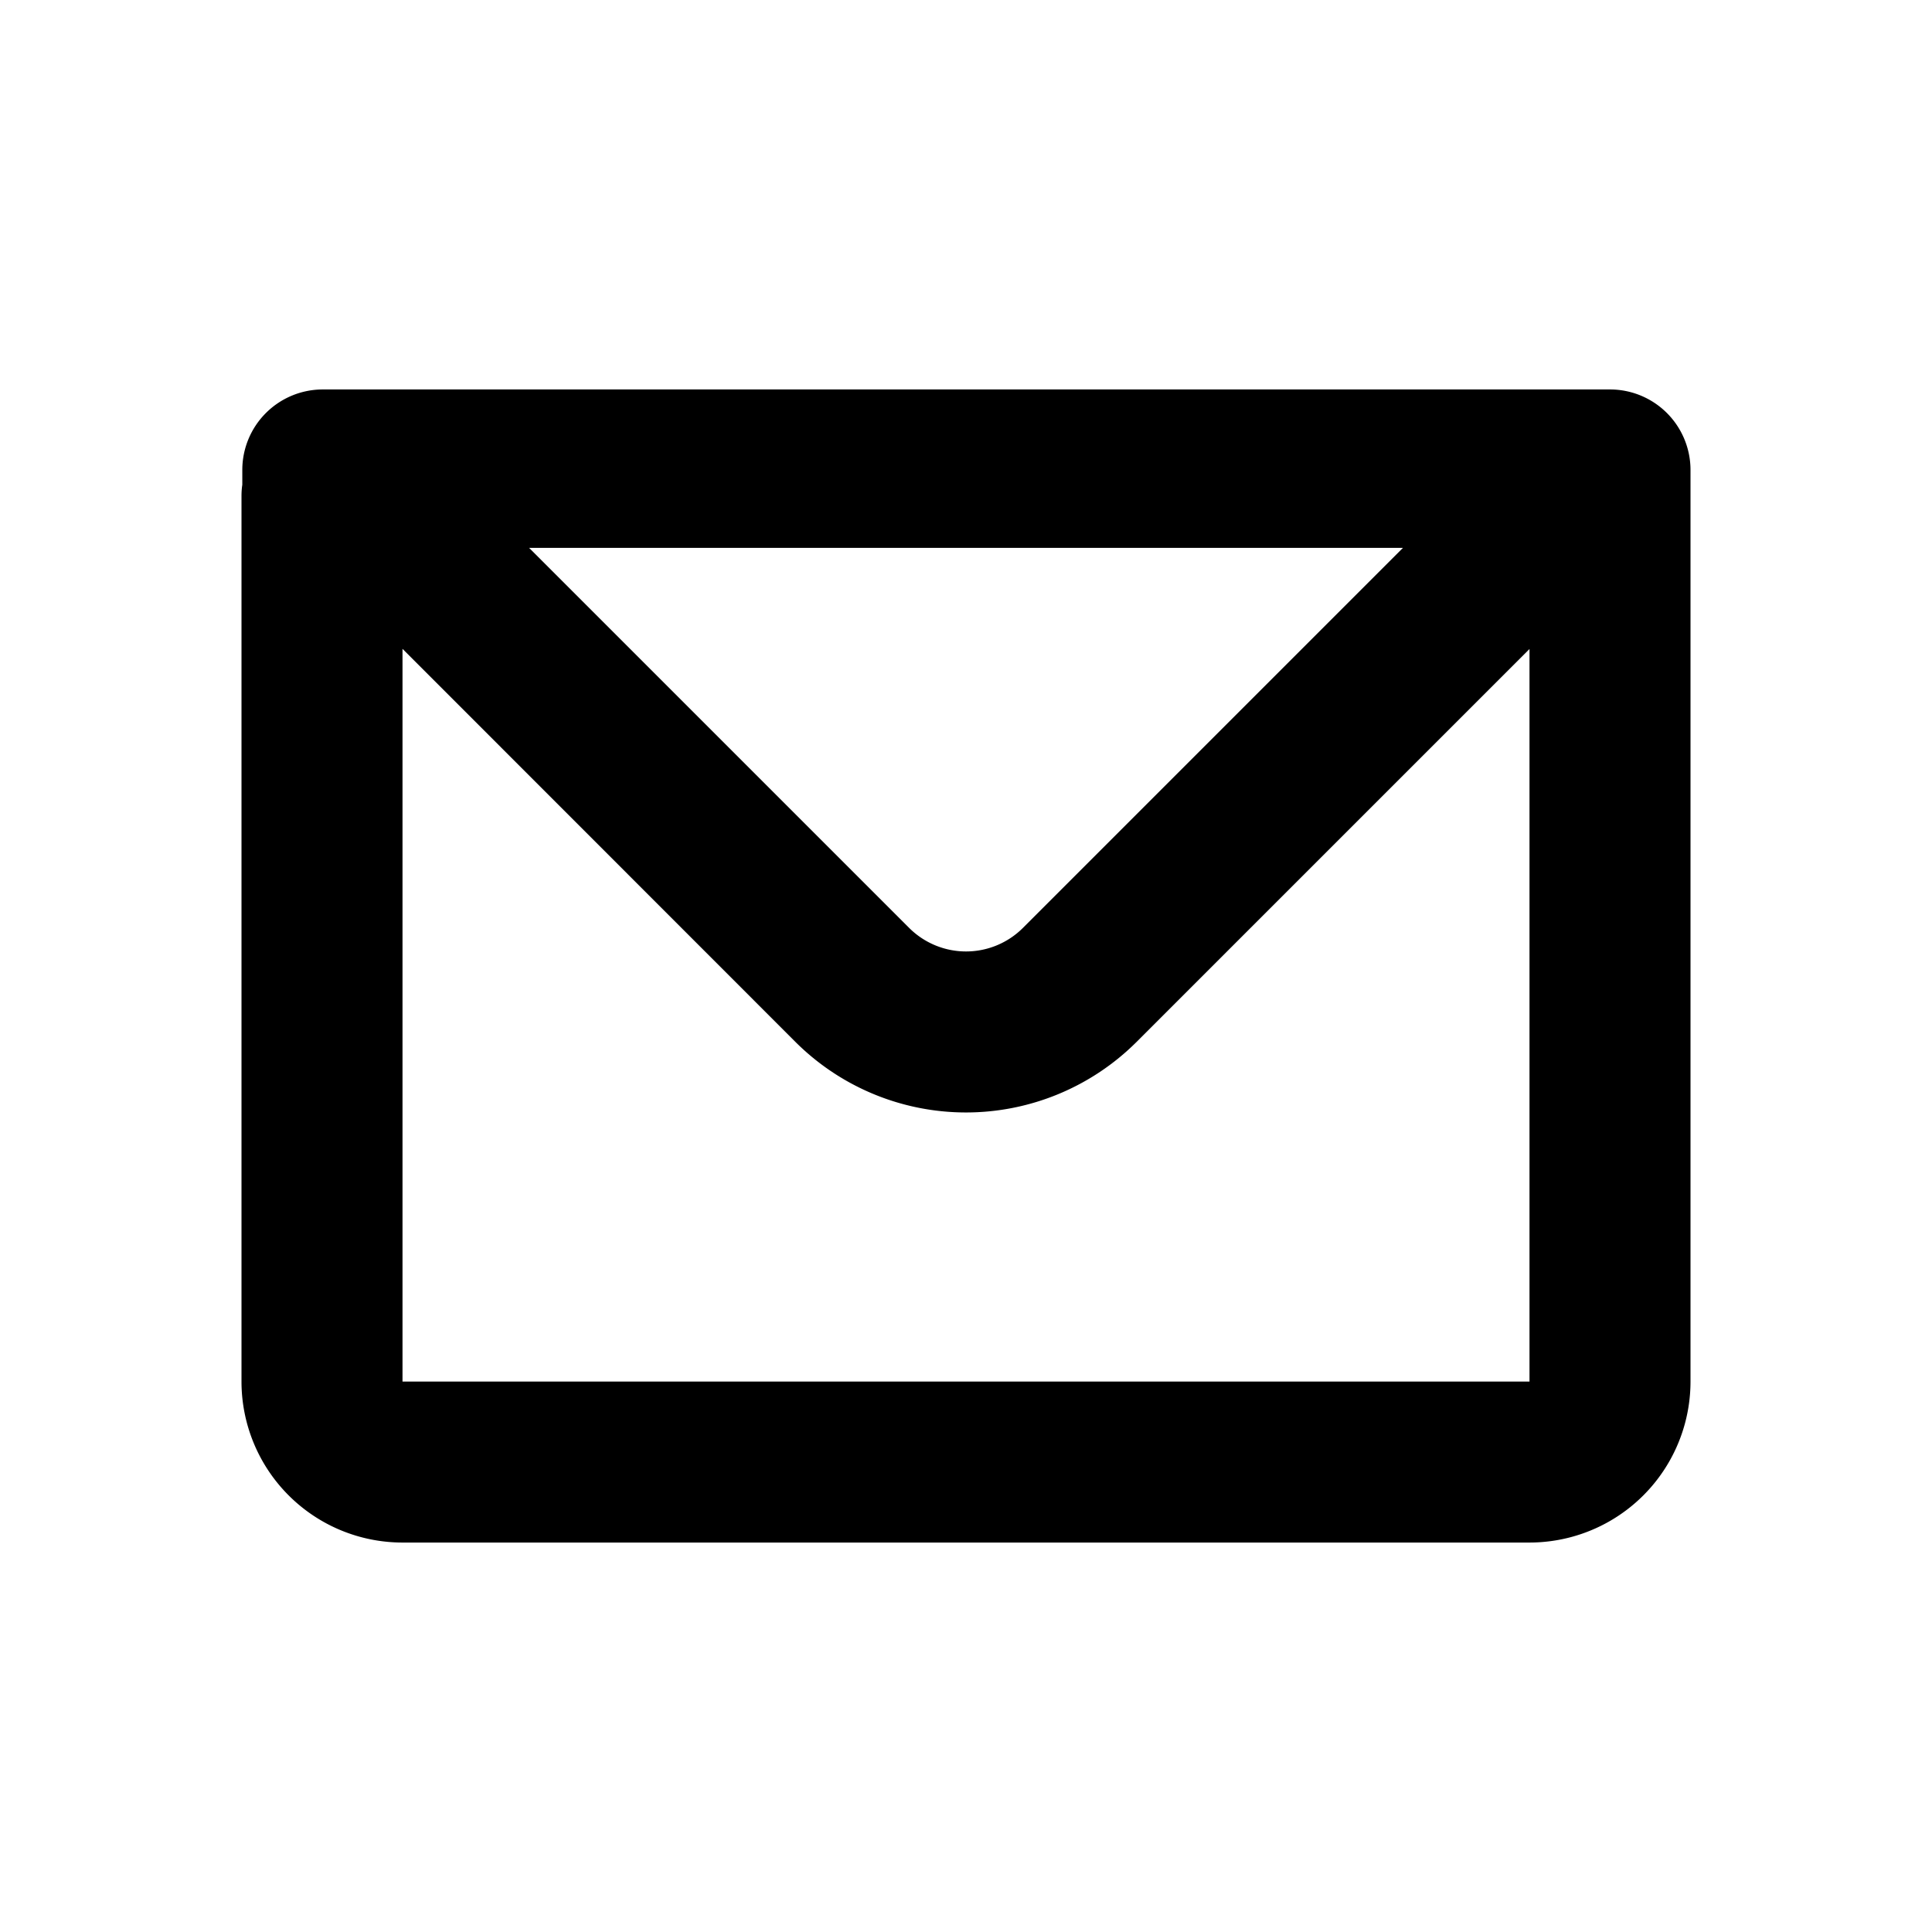 <svg xmlns="http://www.w3.org/2000/svg" viewBox="0 0 24 24" width="24" height="24" fill="currentColor"><path fill-rule="evenodd" d="M3.01 5.838a1 1 0 0 1 1-1H20a1 1 0 0 1 1 1v11.324a2 2 0 0 1-2 2H5a2 2 0 0 1-2-2v-11c0-.048.003-.094.01-.14v-.184ZM5 8.062v9.1h14v-9.1l-4.879 4.879a3 3 0 0 1-4.242 0L5 8.06Zm1.572-1.256h10.856l-4.72 4.72a1 1 0 0 1-1.415 0l-4.72-4.72Z" clip-rule="evenodd"/></svg>